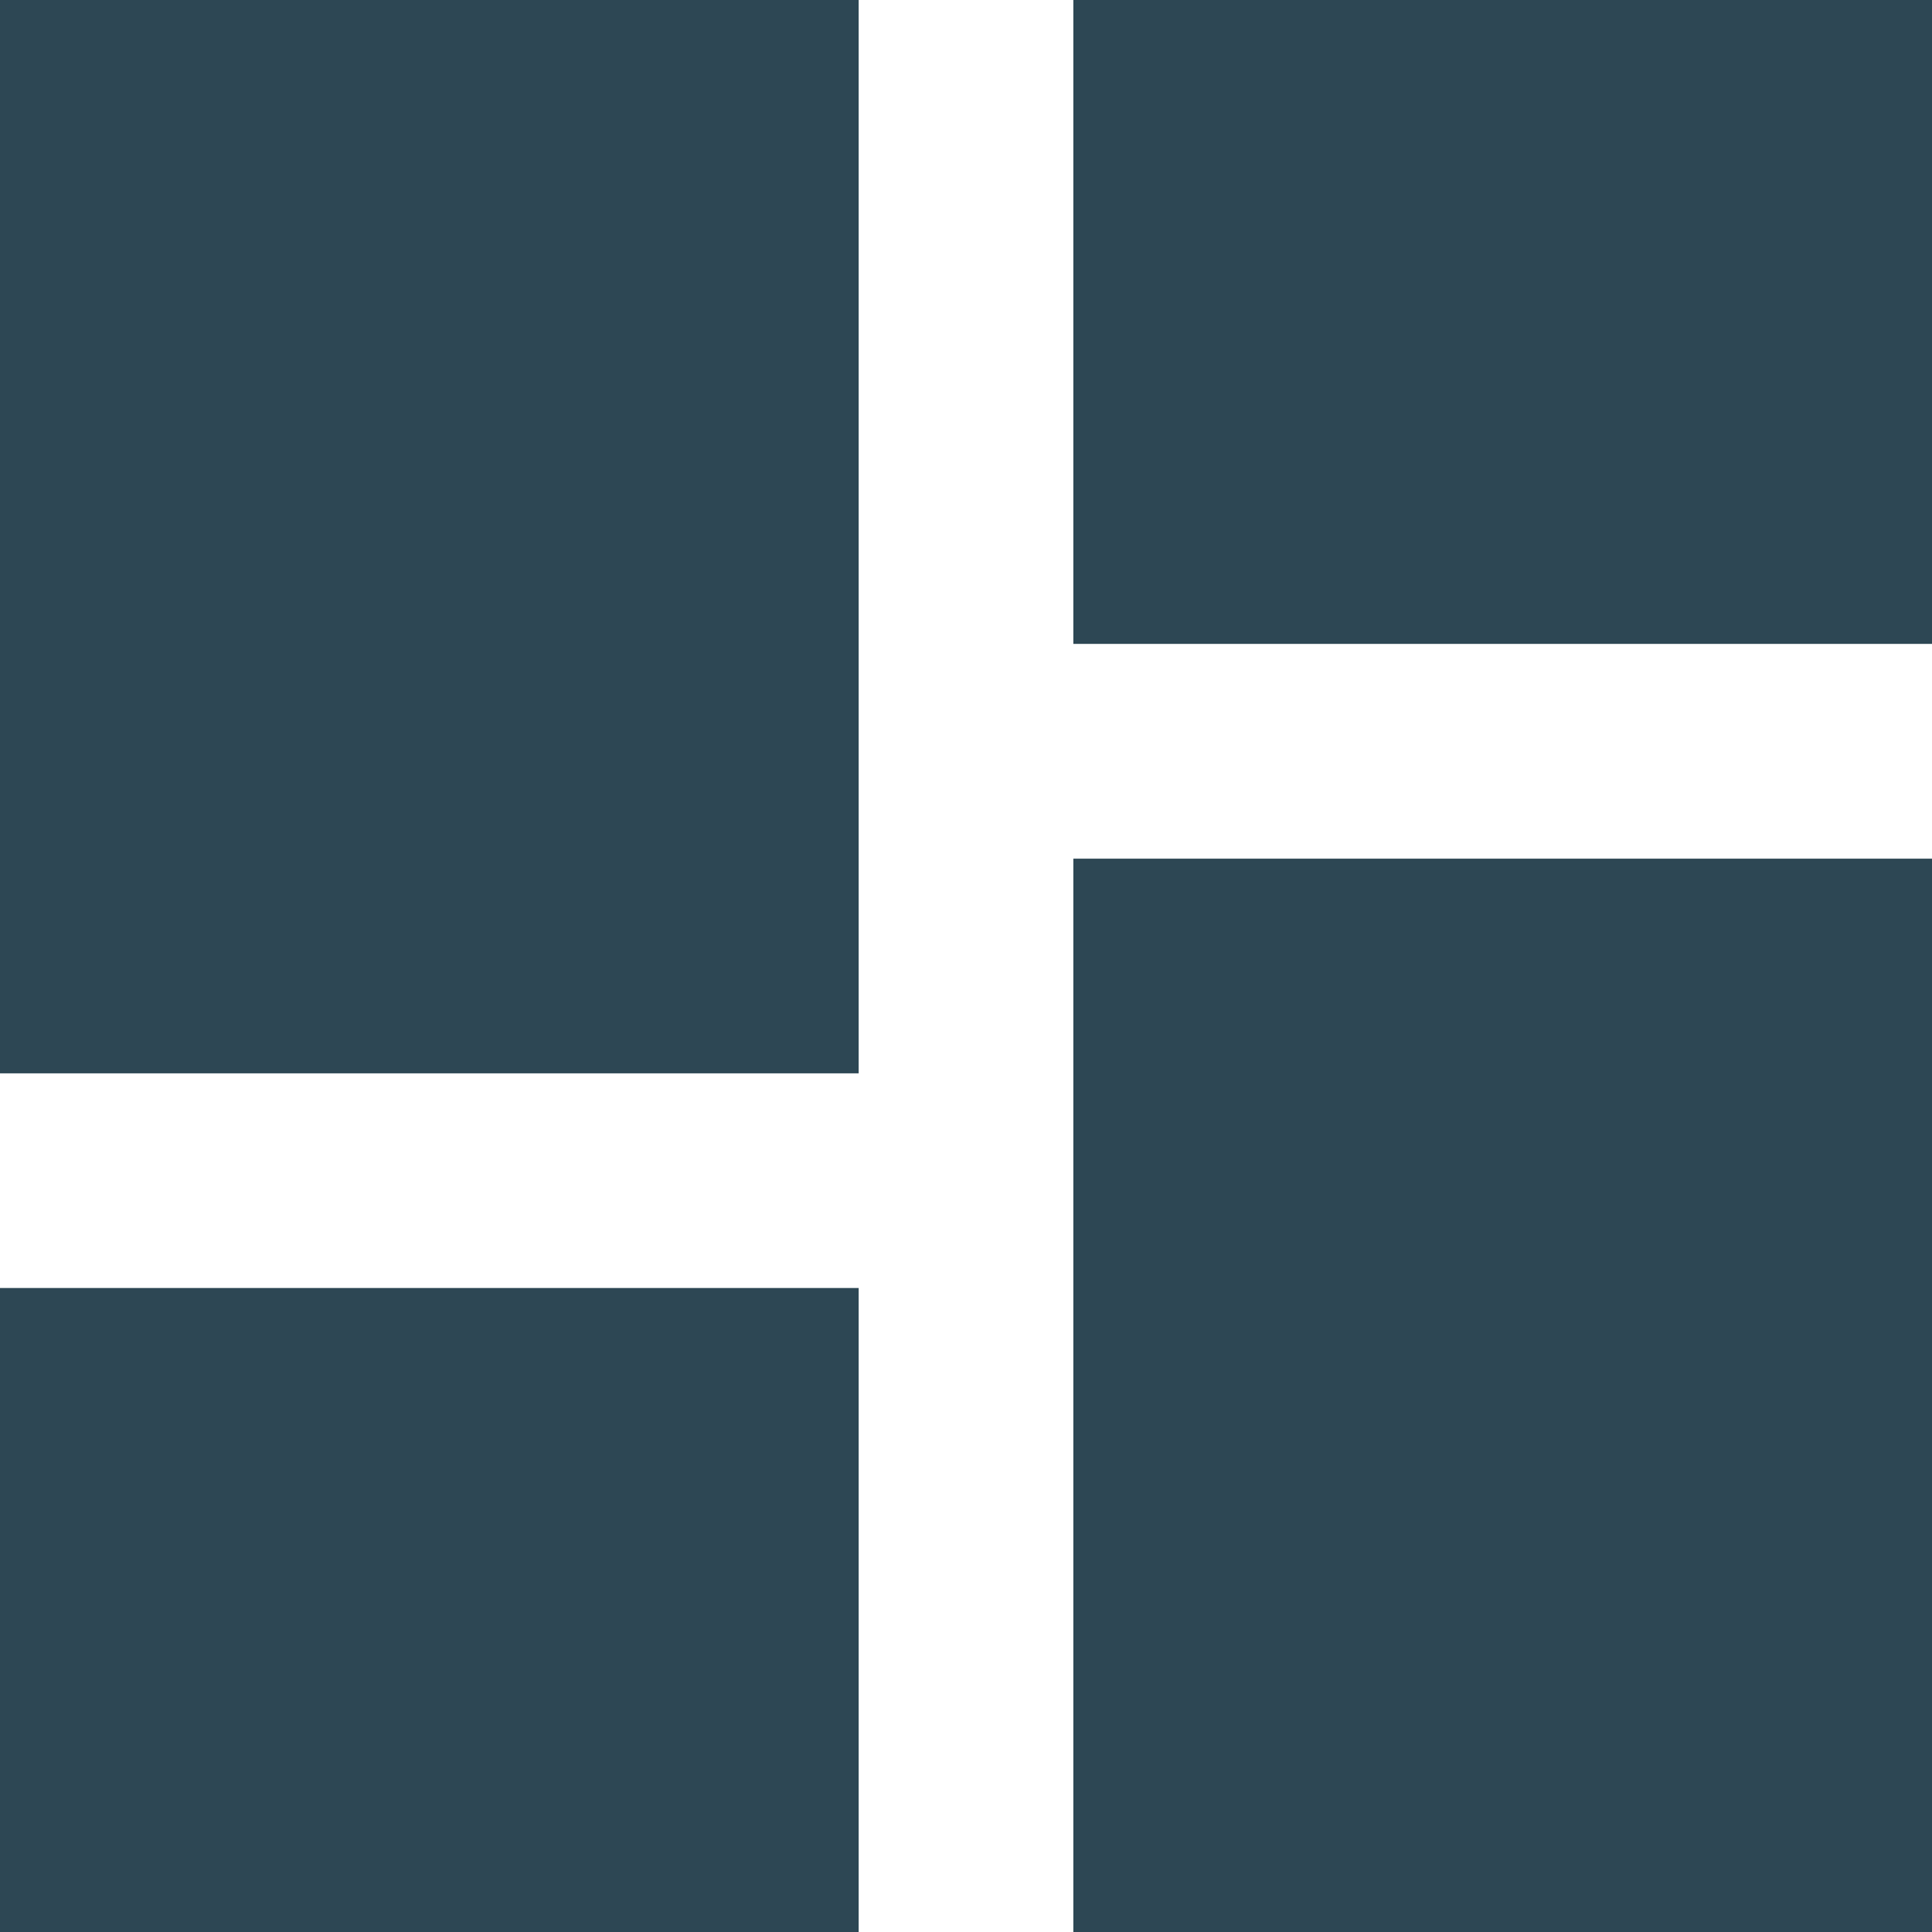 <svg width="18" height="18" viewBox="0 0 18 18" xmlns="http://www.w3.org/2000/svg"><title>3C21D7C4-EF03-41ED-B342-467519504A86</title><path d="M10 5.999h8V0h-8v5.999zM0 10h8V0H0v10zm10 8h8V8h-8v10zM0 18h8v-6H0v6z" fill="#2D4754" fill-rule="evenodd"/></svg>